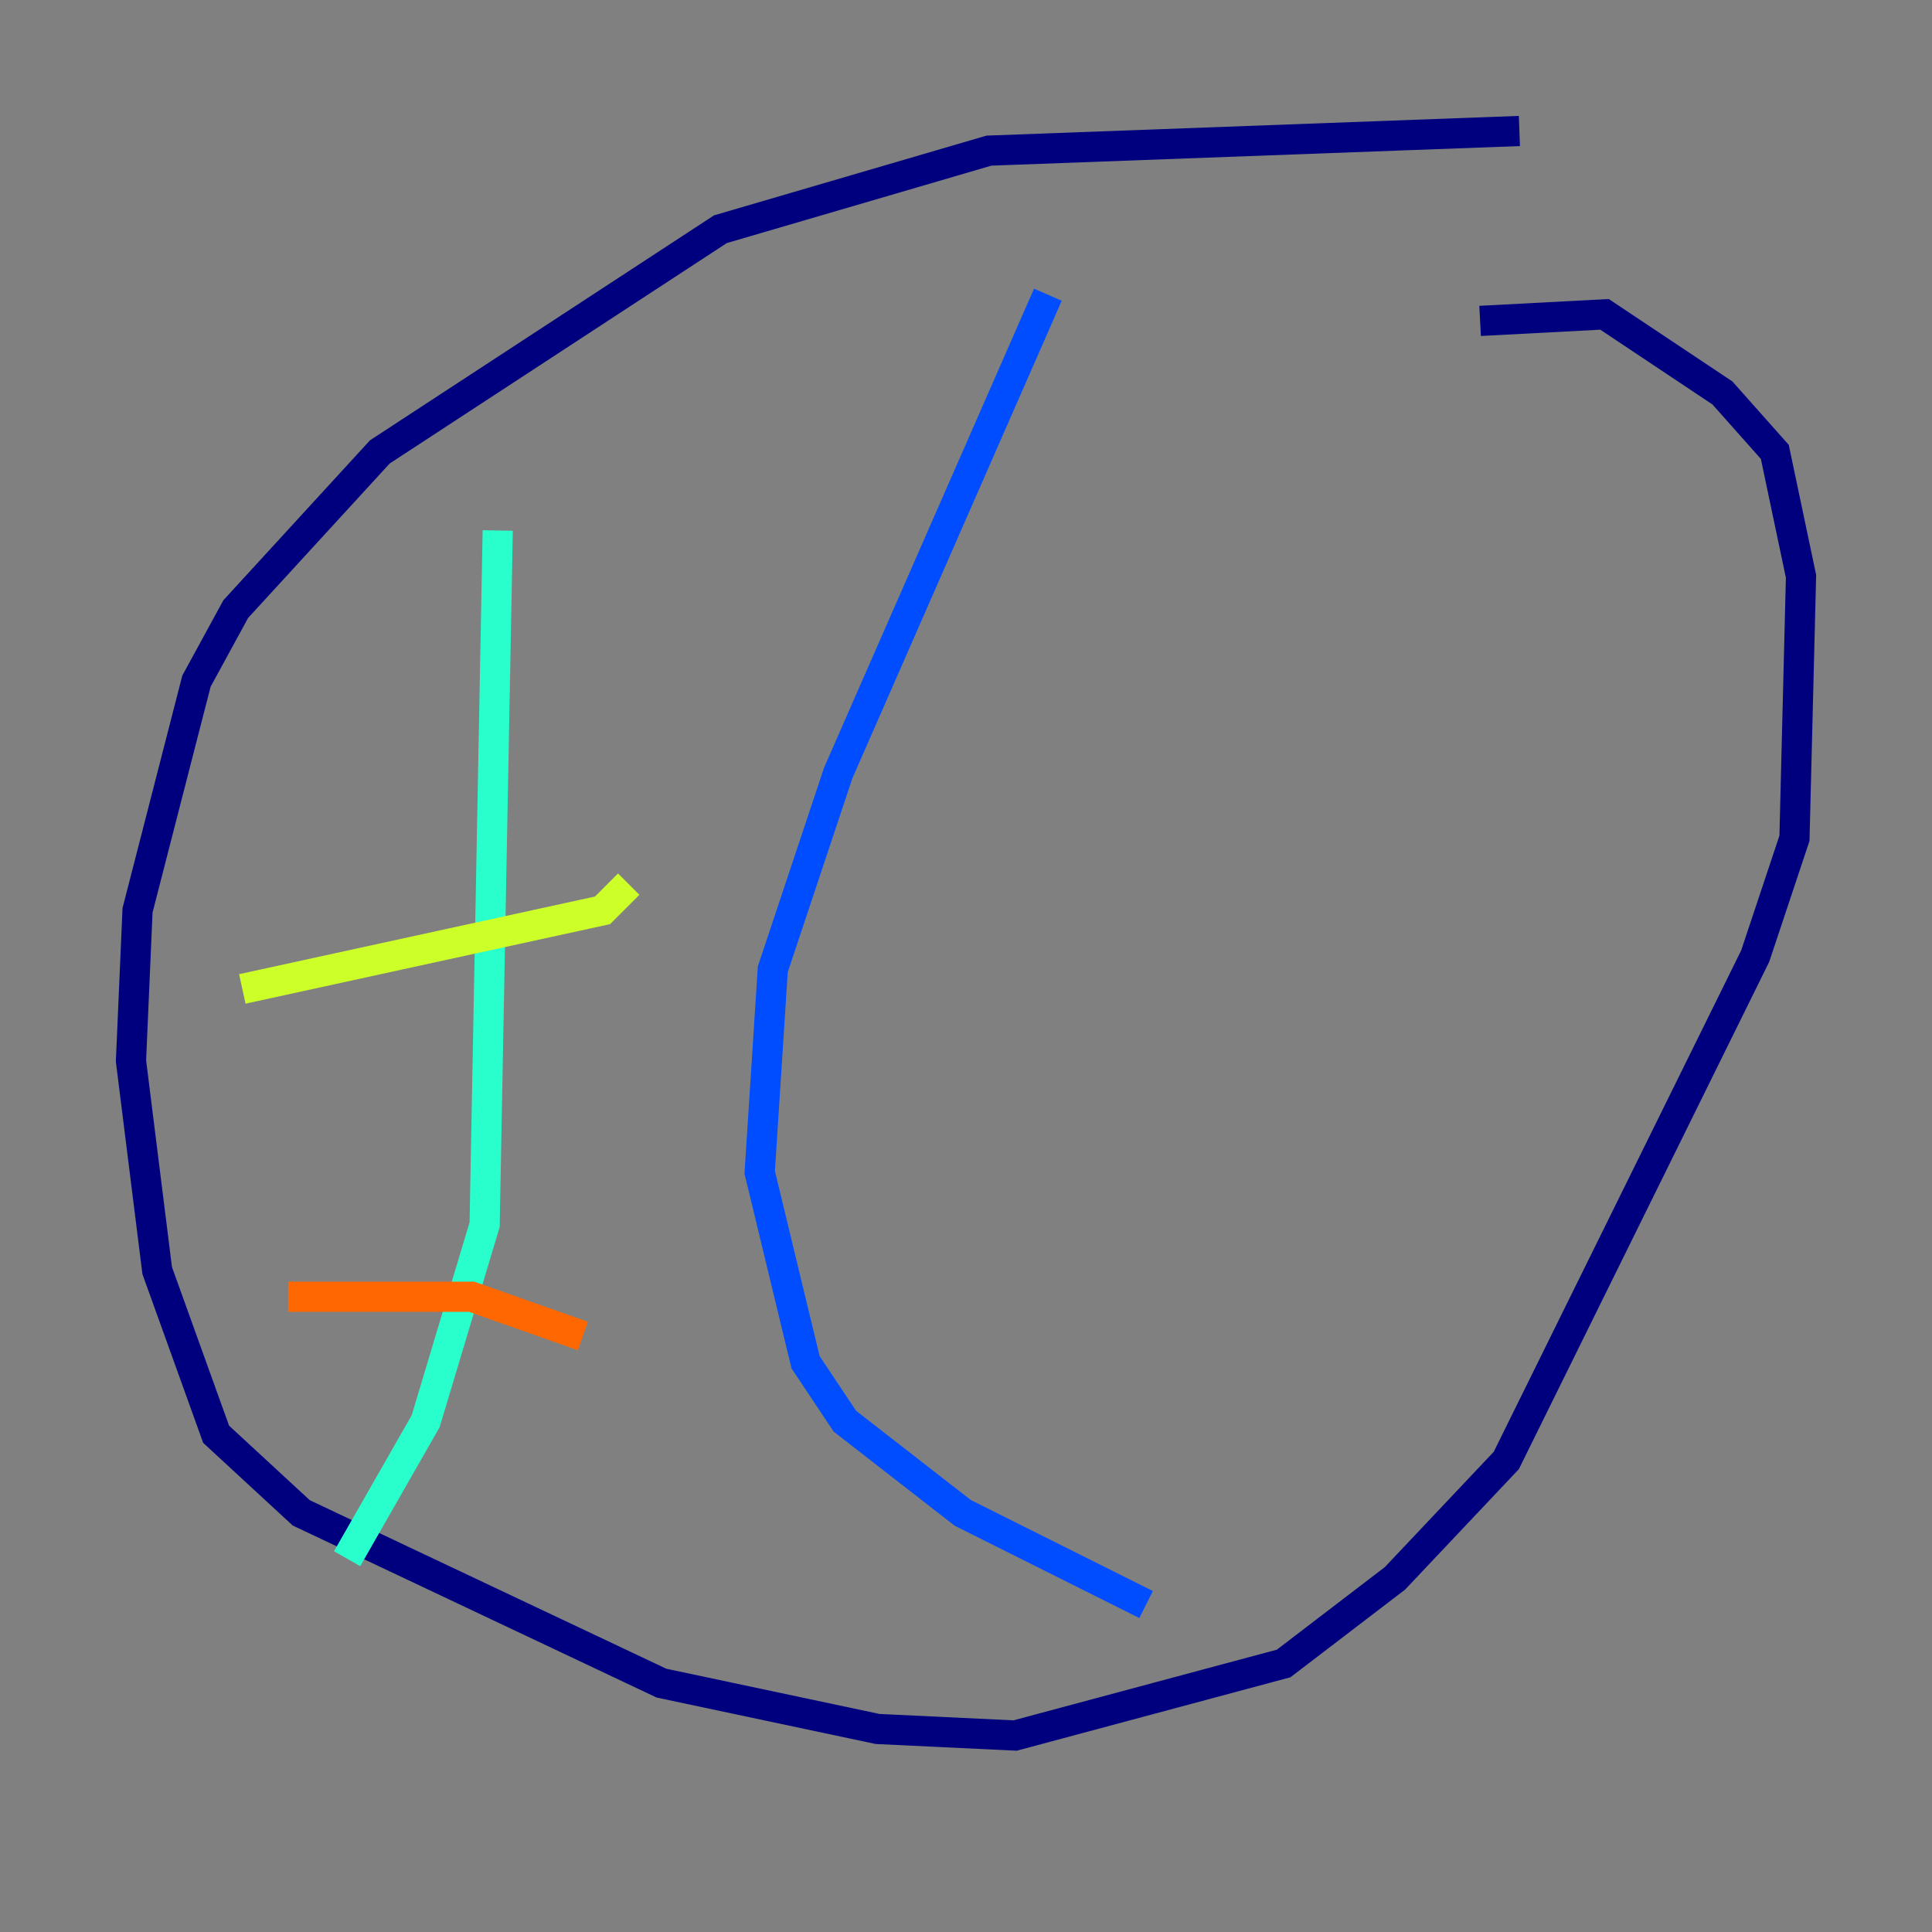 <?xml version="1.0" encoding="utf-8" ?>
<svg baseProfile="tiny" height="128" version="1.2" viewBox="0,0,128,128" width="128" xmlns="http://www.w3.org/2000/svg" xmlns:ev="http://www.w3.org/2001/xml-events" xmlns:xlink="http://www.w3.org/1999/xlink"><rect x="0" y="0" width="128" height="128" fill="#808080" stroke="none"/><defs /><polyline fill="none" points="100.664,8.678 65.519,9.98 47.729,15.186 25.166,29.939 15.62,40.352 13.017,45.125 9.112,60.312 8.678,70.291 10.414,84.176 14.319,95.024 19.959,100.231 43.824,111.512 58.142,114.549 67.254,114.983 85.044,110.21 92.42,104.57 99.797,96.759 116.285,63.349 118.888,55.539 119.322,38.183 117.586,29.939 114.115,26.034 106.305,20.827 98.061,21.261" stroke="#00007f" stroke-width="2" /><polyline fill="none" points="69.424,19.525 55.539,51.2 51.2,64.217 50.332,77.668 53.37,90.251 55.973,94.156 63.783,100.231 75.932,106.305" stroke="#004cff" stroke-width="2" /><polyline fill="none" points="32.976,35.146 32.108,81.139 28.203,94.156 22.997,103.268" stroke="#29ffcd" stroke-width="2" /><polyline fill="none" points="16.054,65.519 39.919,60.312 41.654,58.576" stroke="#cdff29" stroke-width="2" /><polyline fill="none" points="19.091,85.912 31.241,85.912 38.617,88.515" stroke="#ff6700" stroke-width="2" /><polyline fill="none" points="45.993,33.41 45.993,33.41" stroke="#7f0000" stroke-width="2" /></svg>